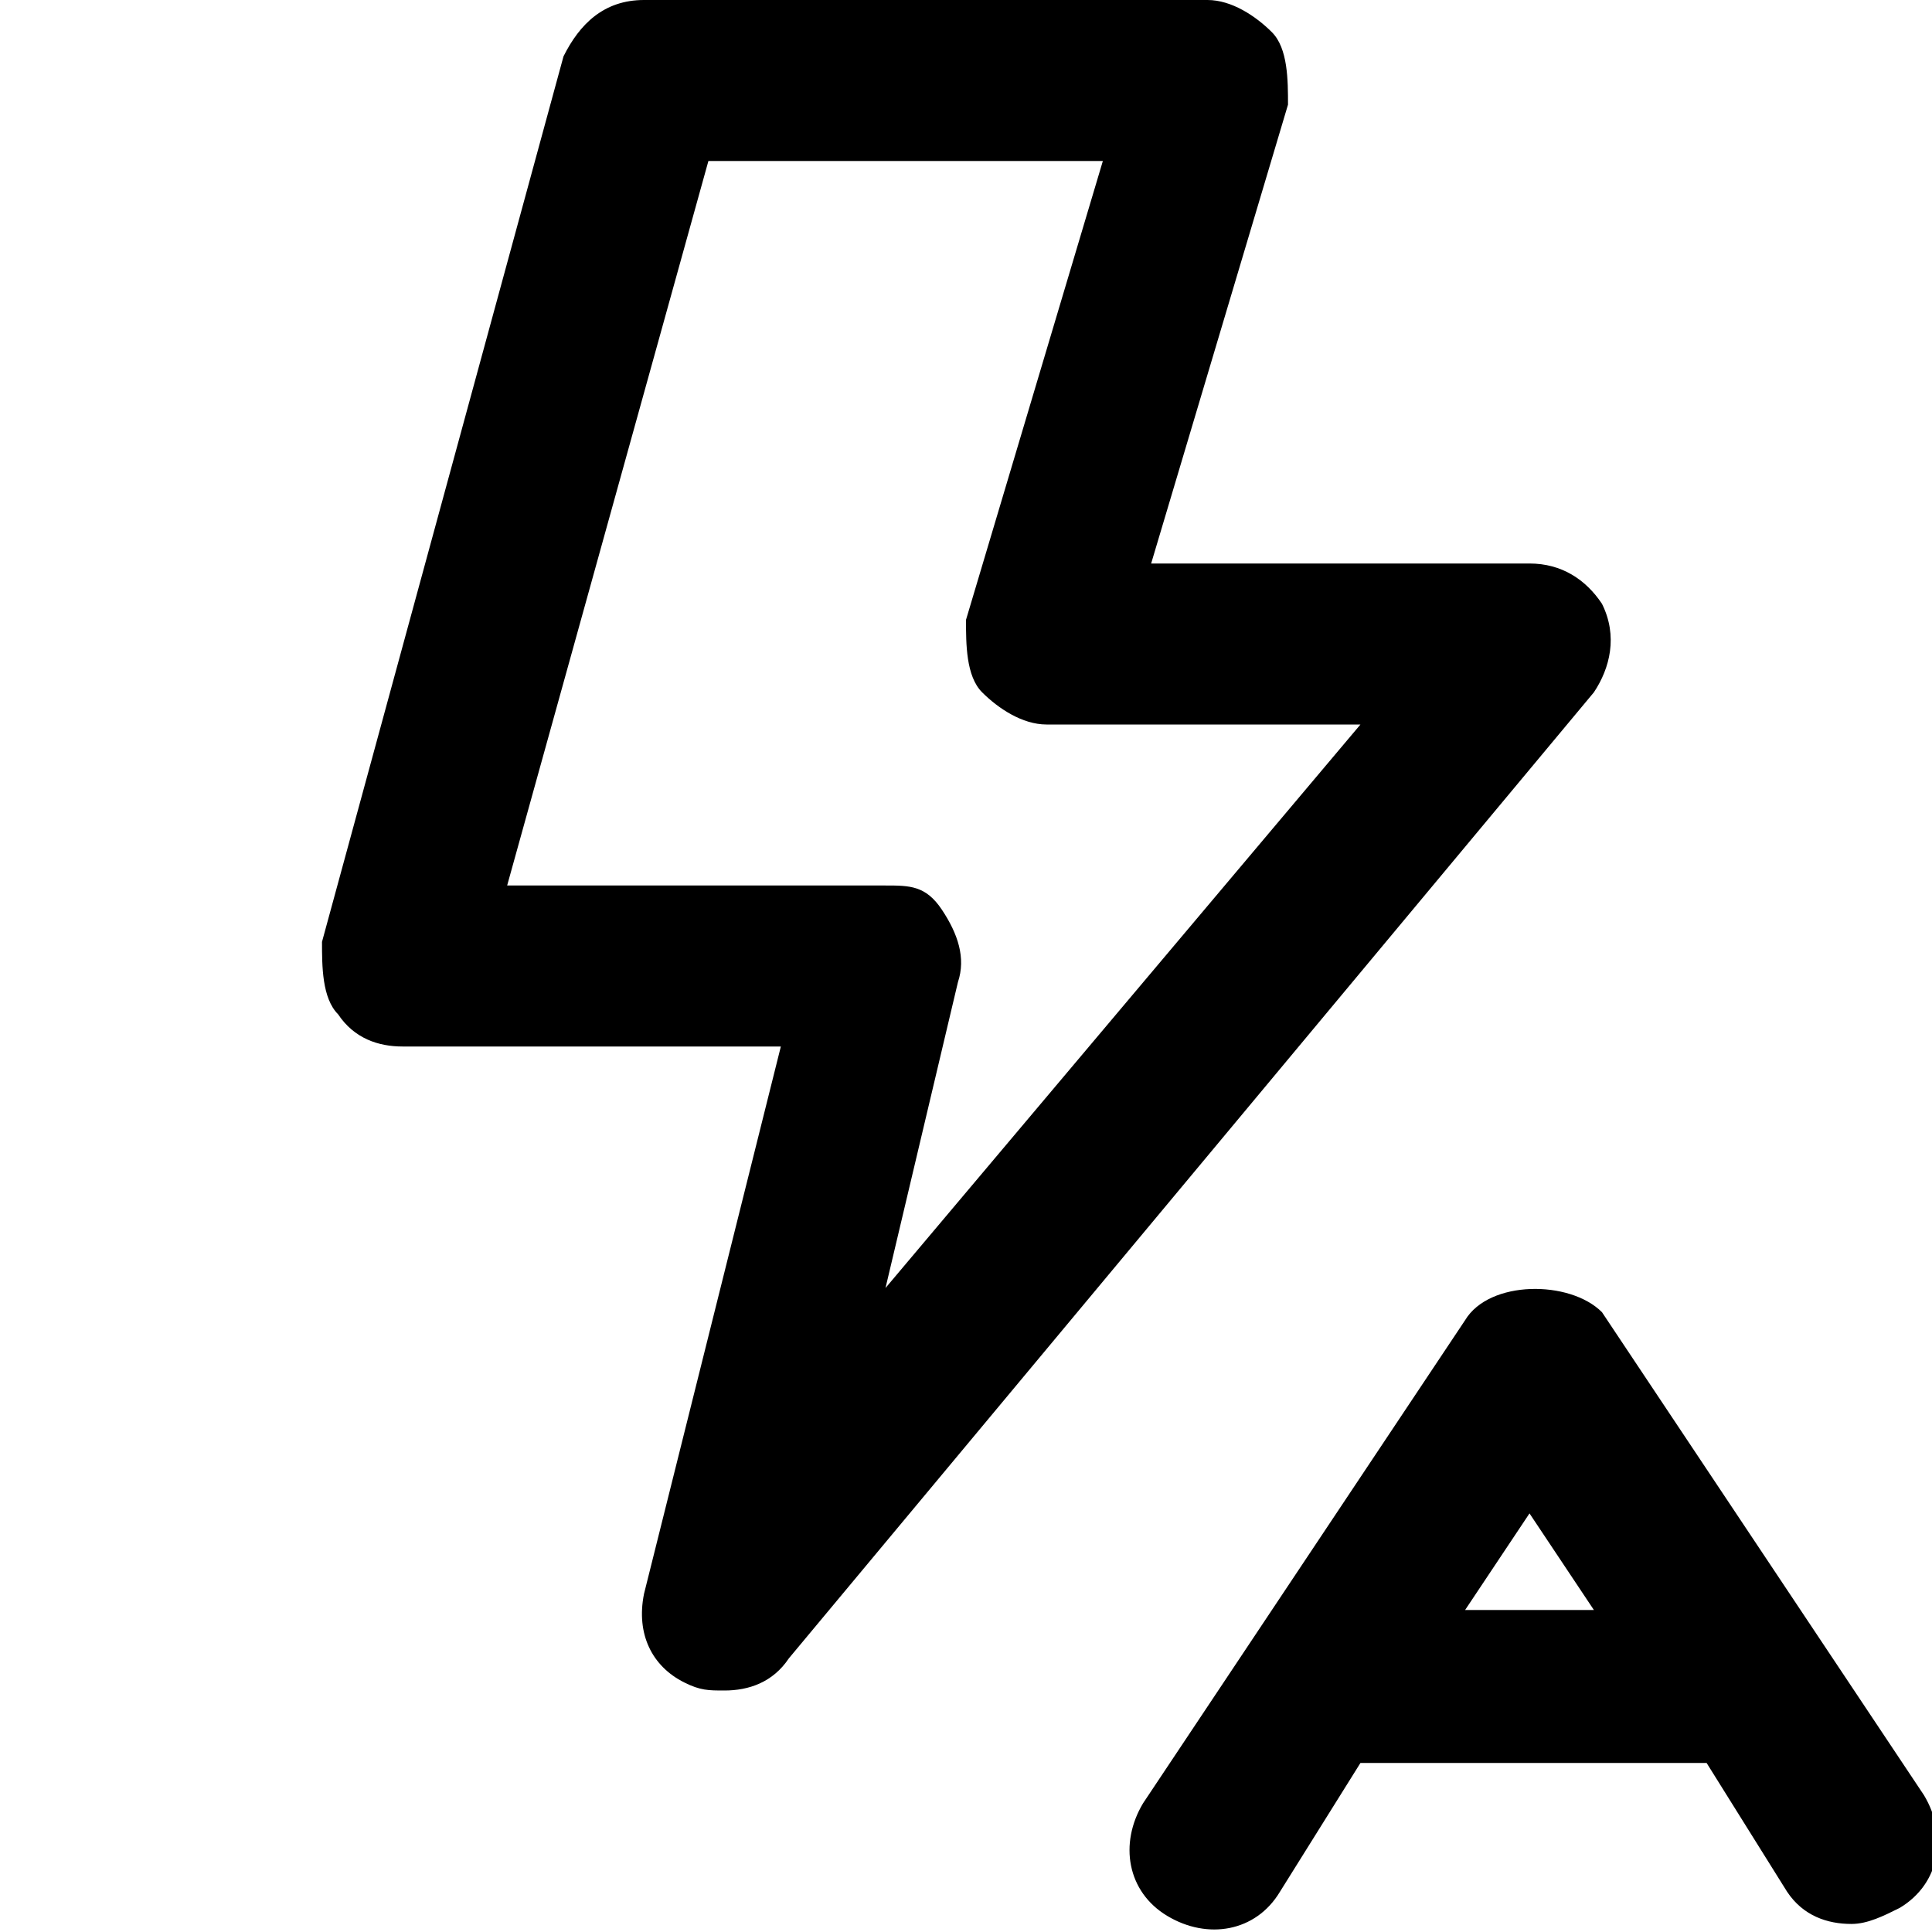 <?xml version="1.0" encoding="utf-8"?>
<!-- Generator: Adobe Illustrator 19.1.0, SVG Export Plug-In . SVG Version: 6.00 Build 0)  -->
<!DOCTYPE svg PUBLIC "-//W3C//DTD SVG 1.1//EN" "http://www.w3.org/Graphics/SVG/1.1/DTD/svg11.dtd">
<svg version="1.1" id="Layer_1" xmlns="http://www.w3.org/2000/svg" xmlns:xlink="http://www.w3.org/1999/xlink" x="0px" y="0px"
	 width="24px" height="24px" viewBox="0 0 24 24" enable-background="new 0 0 24 24" xml:space="preserve">
<path d="M4.2,12.6C4.4,12.9,4.7,13,5,13h4.7L8,19.8c-0.1,0.5,0.1,0.9,0.5,1.1C8.7,21,8.8,21,9,21c0.3,0,0.6-0.1,0.8-0.4l10-12
	c0.2-0.3,0.3-0.7,0.1-1.1C19.7,7.2,19.4,7,19,7h-4.7L16,1.3C16,1,16,0.6,15.8,0.4S15.3,0,15,0H8C7.5,0,7.2,0.3,7,0.7l-3,11
	C4,12,4,12.4,4.2,12.6z M8.8,2h4.9L12,7.7C12,8,12,8.4,12.2,8.6S12.7,9,13,9h3.9L11,16l0.9-3.8c0.1-0.3,0-0.6-0.2-0.9S11.3,11,11,11
	H6.3L8.8,2z"/>
<path d="M18.2,16.4l-4,6c-0.3,0.5-0.2,1.1,0.3,1.4c0.5,0.3,1.1,0.2,1.4-0.3l1-1.6h4.3l1,1.6c0.2,0.3,0.5,0.4,0.8,0.4
	c0.2,0,0.4-0.1,0.6-0.2c0.5-0.3,0.6-0.9,0.3-1.4l-4-6C19.5,15.9,18.5,15.9,18.2,16.4z M18.2,20l0.8-1.2l0.8,1.2H18.2z"/>
</svg>
